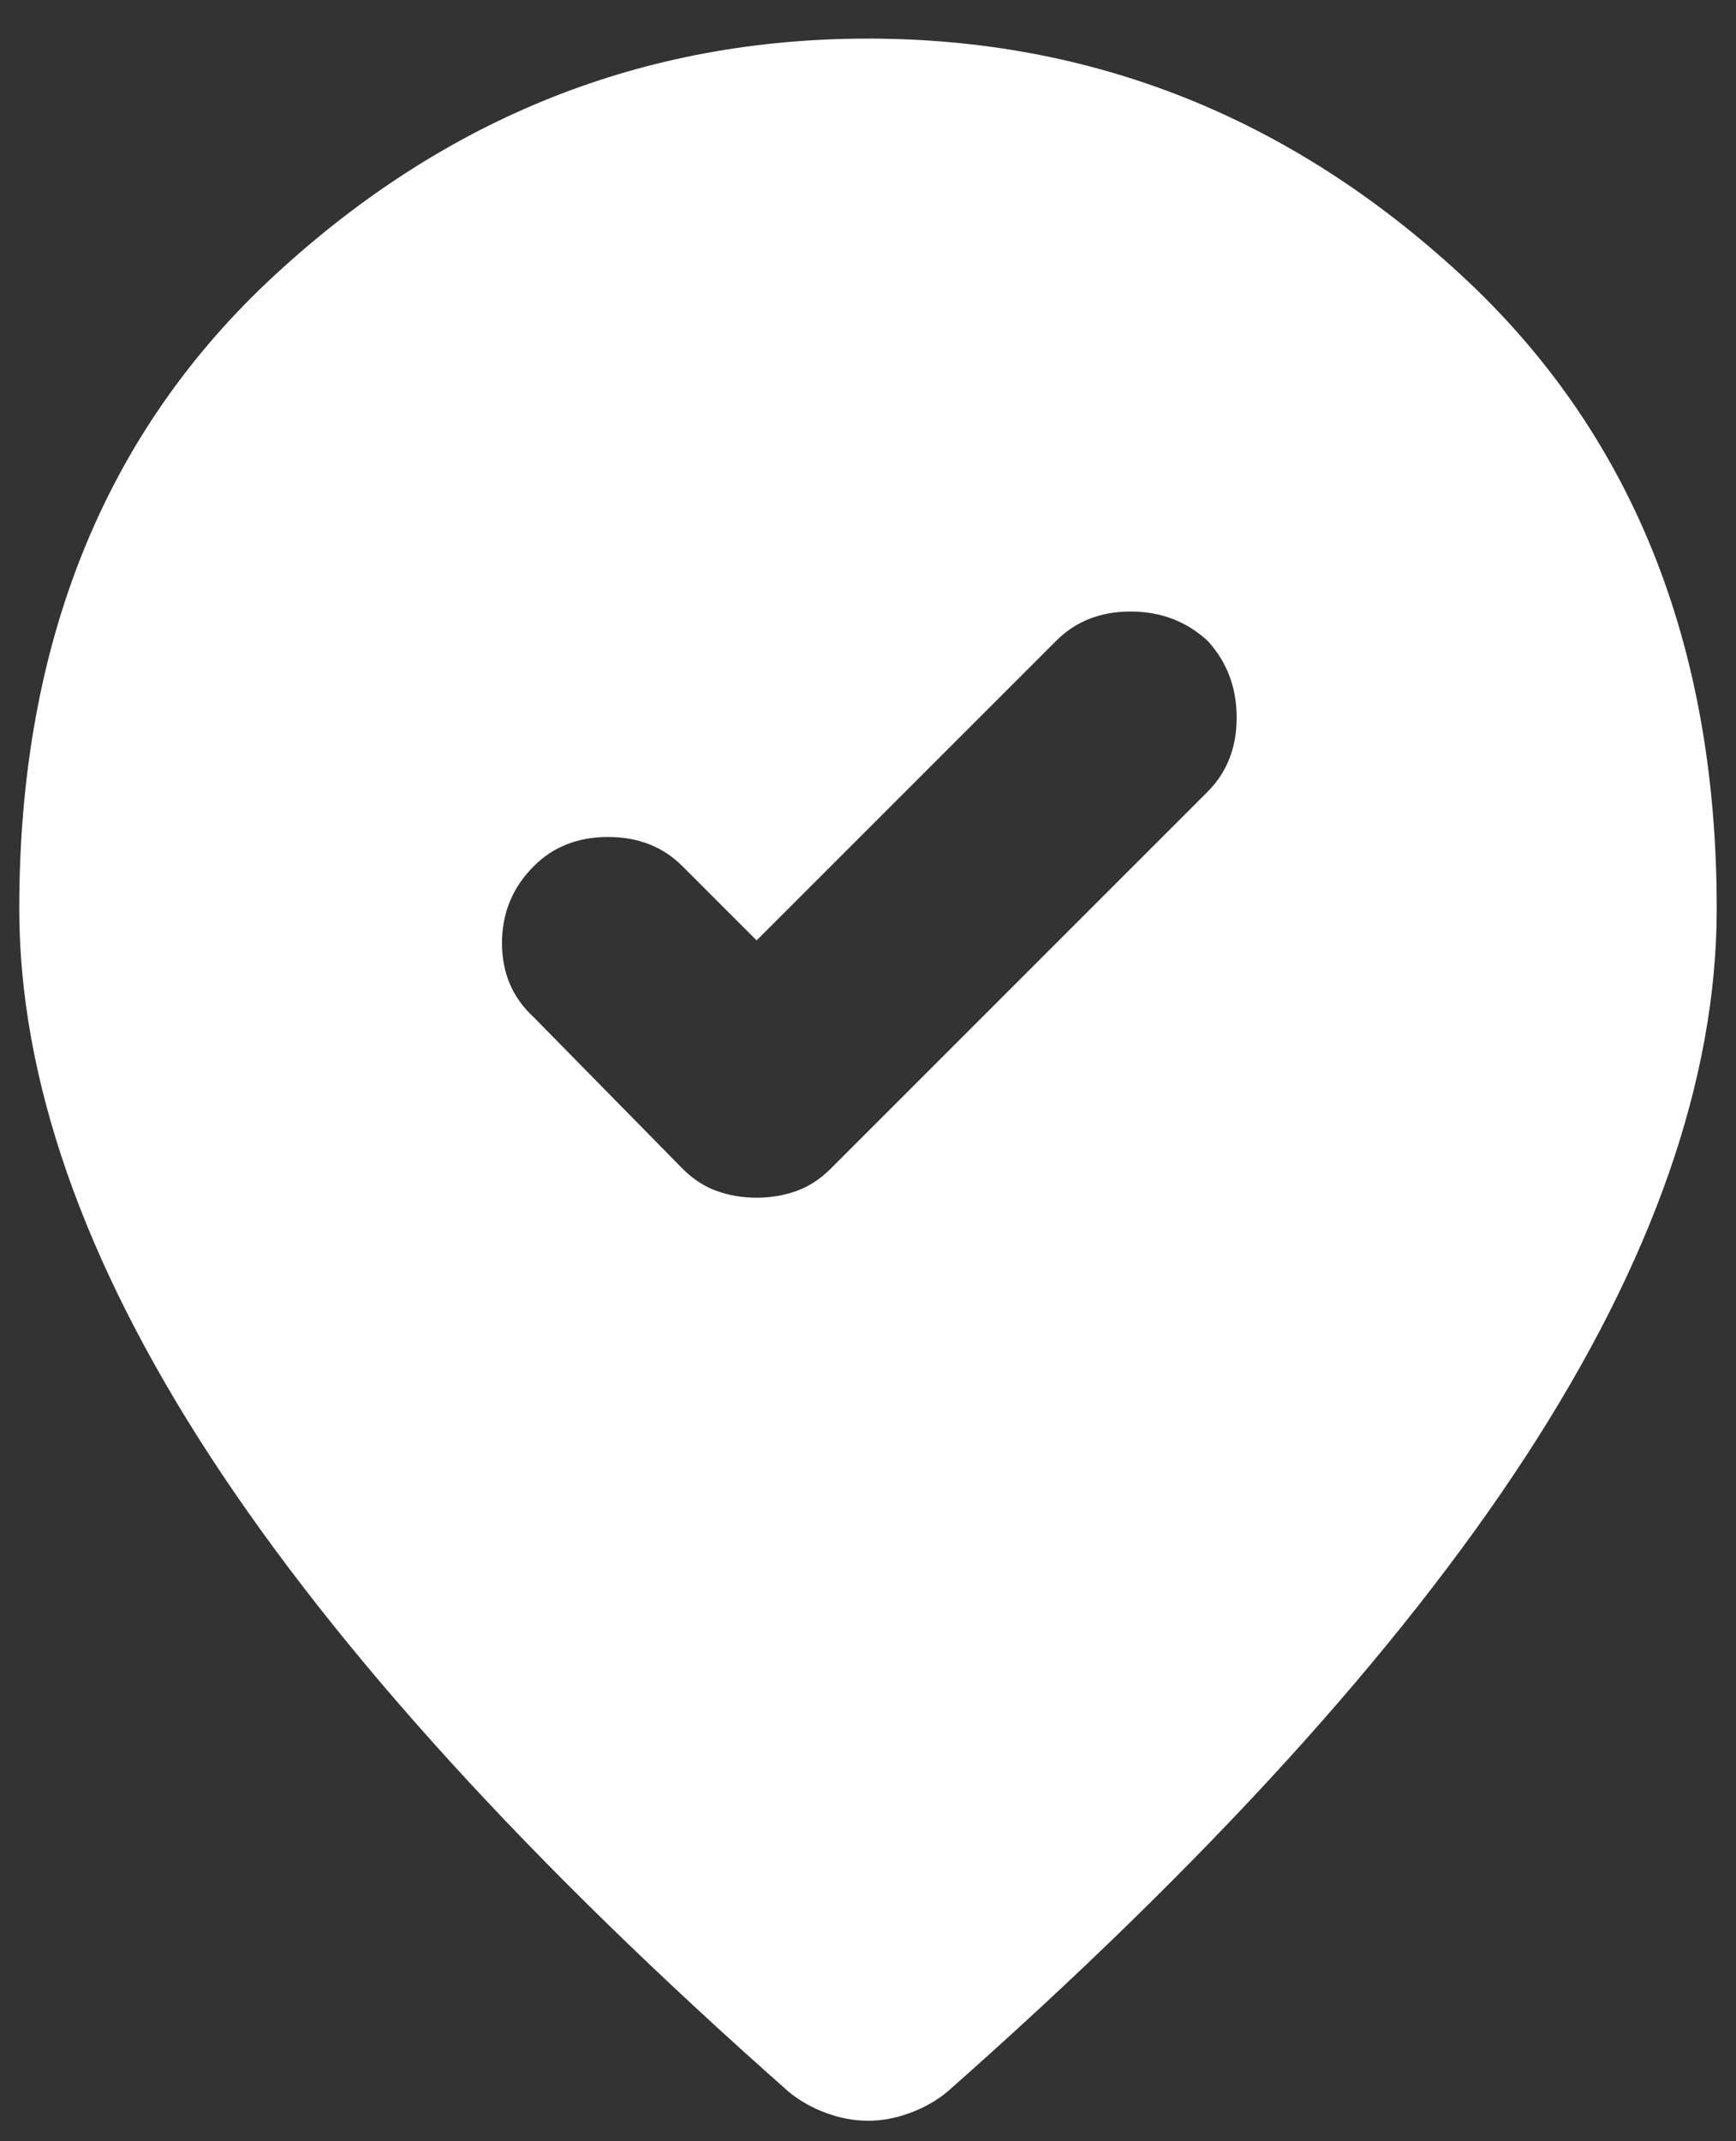 <svg width="30" height="37" viewBox="0 0 30 37" fill="none" xmlns="http://www.w3.org/2000/svg">
<rect x="0" y="0" width="30" height="37" fill="#333333" stroke="none"/>
<path d="M13.075 20.696C13.319 20.696 13.549 20.657 13.762 20.58C13.976 20.505 14.175 20.375 14.358 20.192L20.867 13.683C21.203 13.347 21.371 12.919 21.371 12.4C21.371 11.88 21.203 11.438 20.867 11.071C20.5 10.735 20.057 10.567 19.538 10.567C19.018 10.567 18.59 10.735 18.254 11.071L13.075 16.25L11.792 14.967C11.456 14.63 11.028 14.463 10.508 14.463C9.989 14.463 9.561 14.63 9.225 14.967C8.858 15.333 8.675 15.776 8.675 16.296C8.675 16.815 8.858 17.243 9.225 17.579L11.792 20.192C11.975 20.375 12.174 20.505 12.387 20.58C12.601 20.657 12.831 20.696 13.075 20.696ZM15 36.646C14.756 36.646 14.511 36.6 14.267 36.508C14.022 36.417 13.808 36.294 13.625 36.142C9.164 32.2 5.833 28.541 3.633 25.166C1.433 21.788 0.333 18.633 0.333 15.7C0.333 11.117 1.808 7.465 4.757 4.746C7.705 2.026 11.119 0.667 15 0.667C18.881 0.667 22.295 2.026 25.243 4.746C28.192 7.465 29.667 11.117 29.667 15.7C29.667 18.633 28.567 21.788 26.367 25.166C24.167 28.541 20.836 32.2 16.375 36.142C16.192 36.294 15.978 36.417 15.733 36.508C15.489 36.6 15.244 36.646 15 36.646Z" fill="white"/>
</svg>
